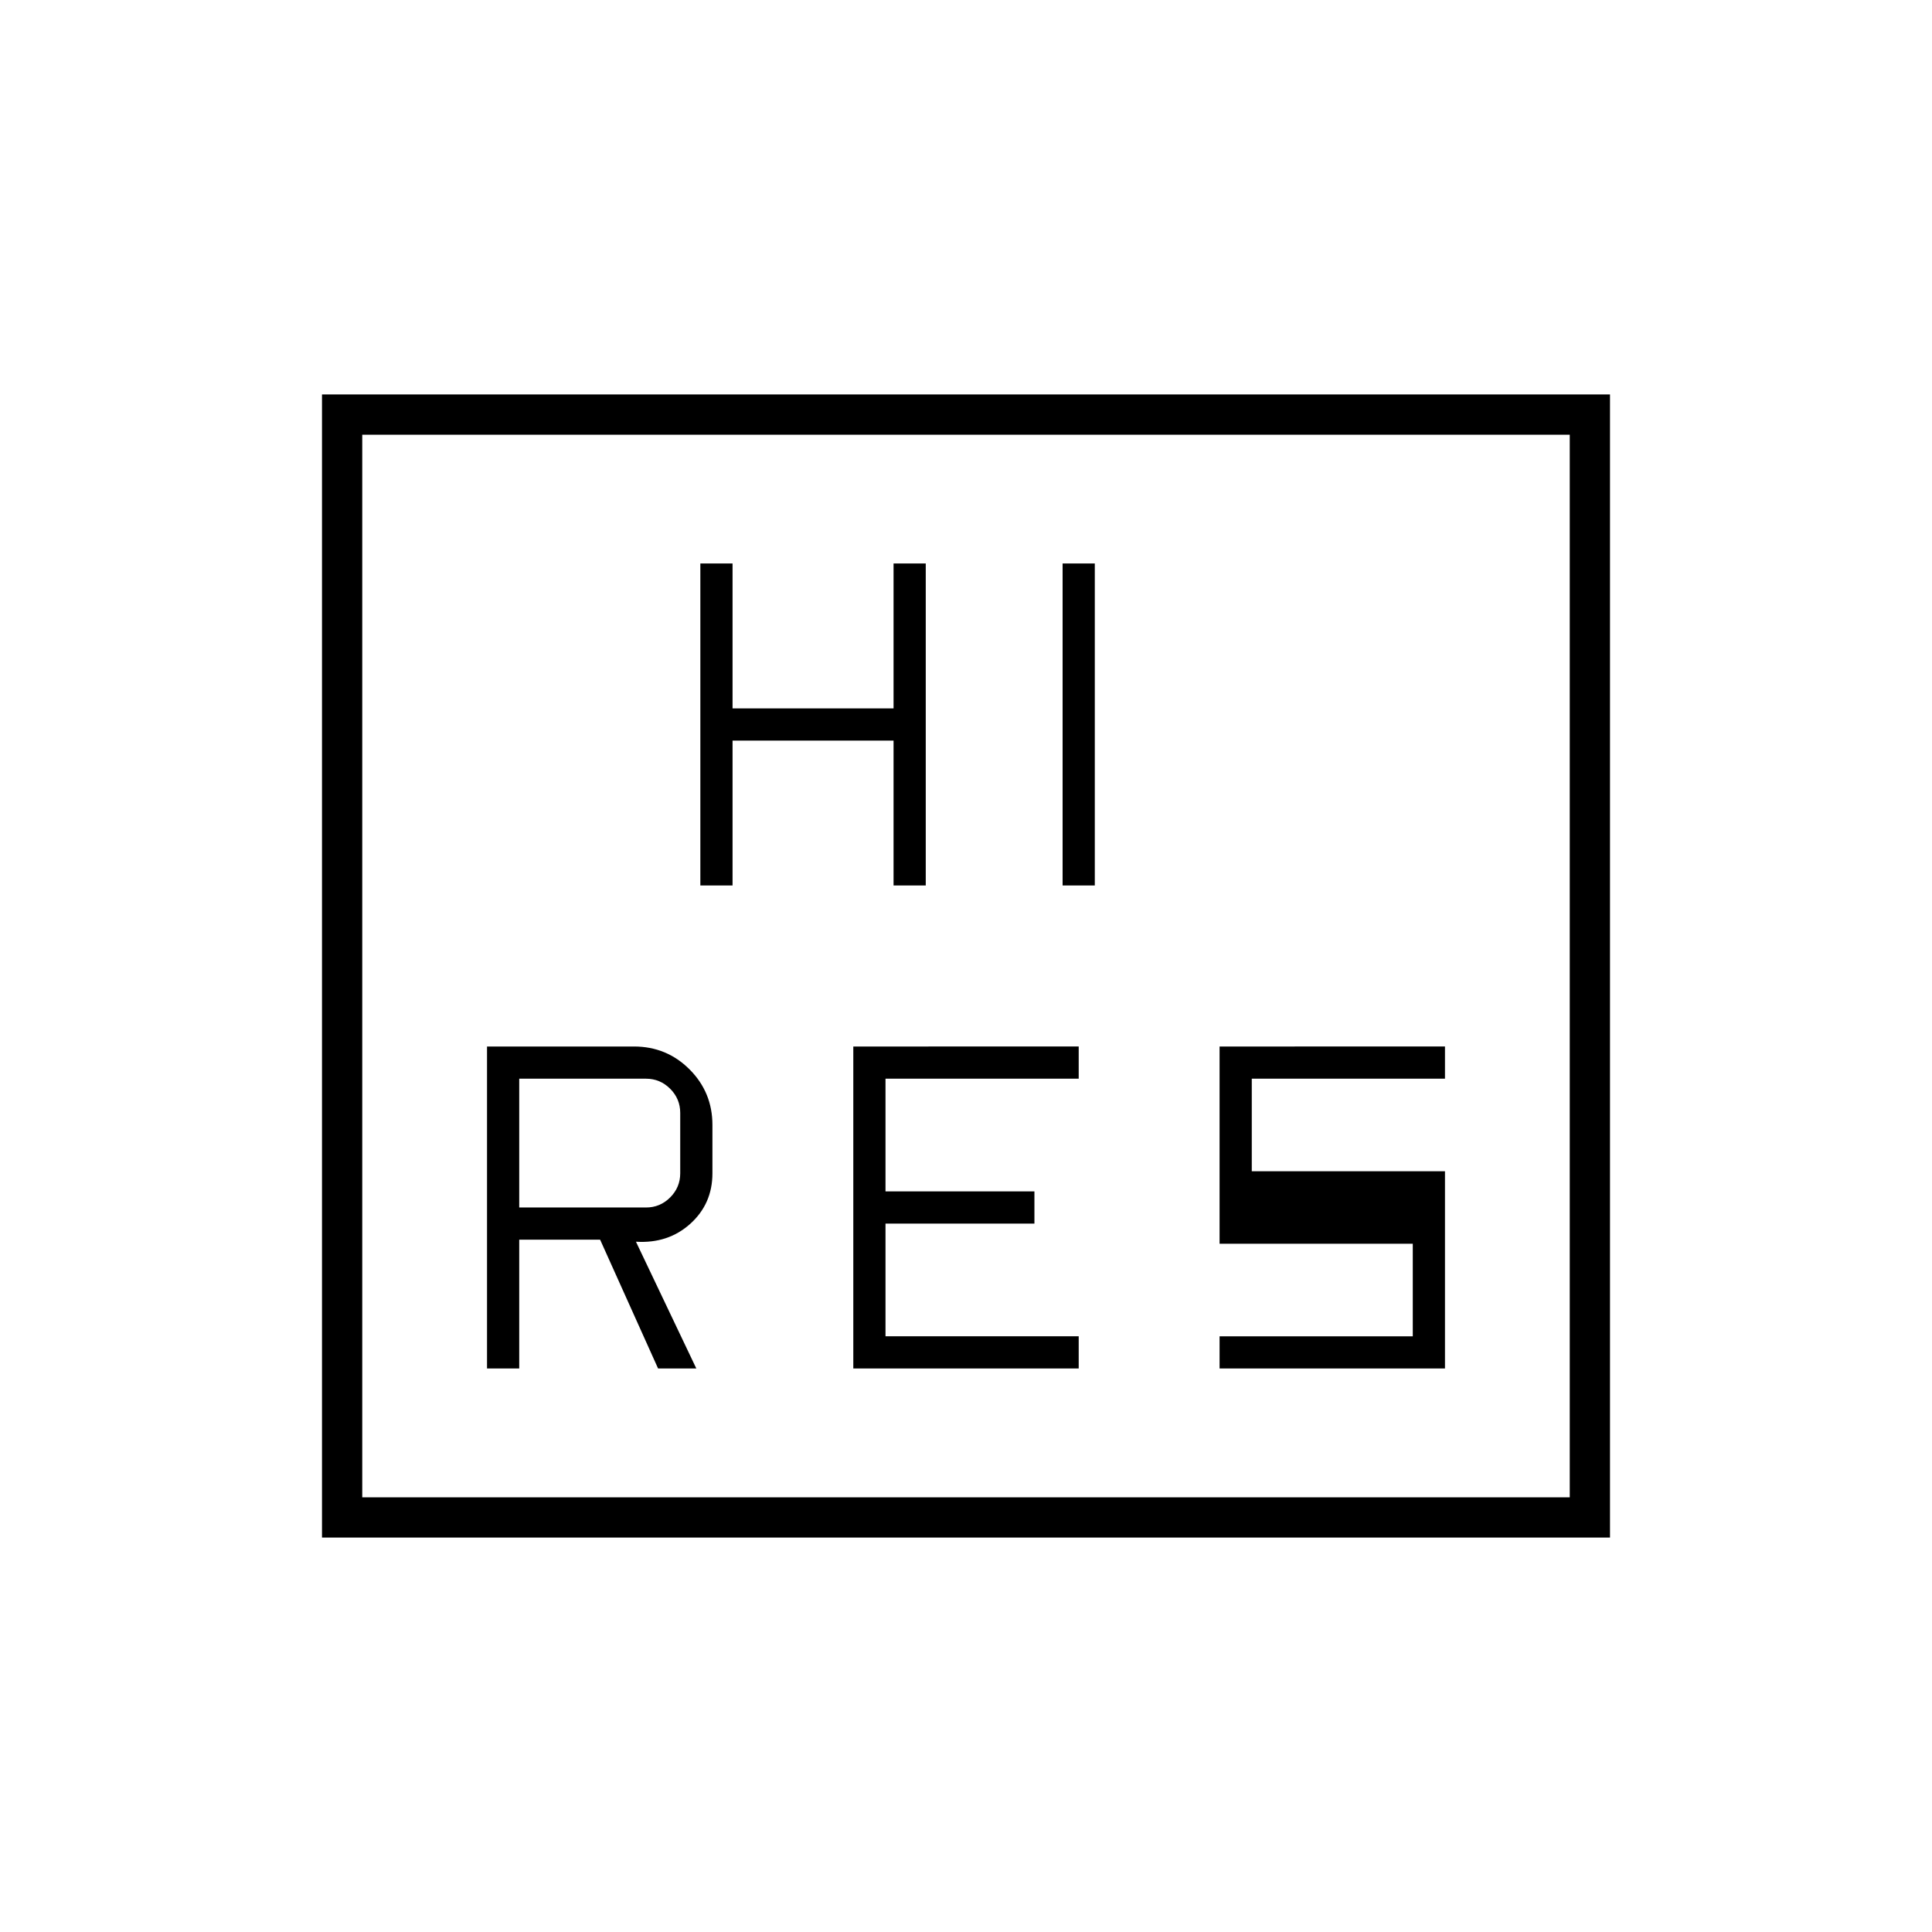 <svg xmlns="http://www.w3.org/2000/svg" height="20" viewBox="0 -960 960 960" width="20"><path d="M424-280h112v-16h-96v-56h74v-16h-74v-56h96v-16H424v160Zm182 0h112v-98h-96v-46h96v-16H606v98h96v46h-96v16ZM348-520h16v-72h80v72h16v-160h-16v72h-80v-72h-16v160Zm180 0h16v-160h-16v160ZM160-196v-568h640v568H160Zm20-20h600v-528H180v528Zm0 0v-528 528Zm62-64h16v-64h40.2l28.8 64h19l-30-63q16 1 27-8.91 11-9.92 11-25.09v-24q0-16.25-11.37-27.63Q331.25-440 315-440h-73v160Zm16-80v-64h63q7 0 12 5t5 12v30q0 7-5 12t-12 5h-63Z"/></svg>